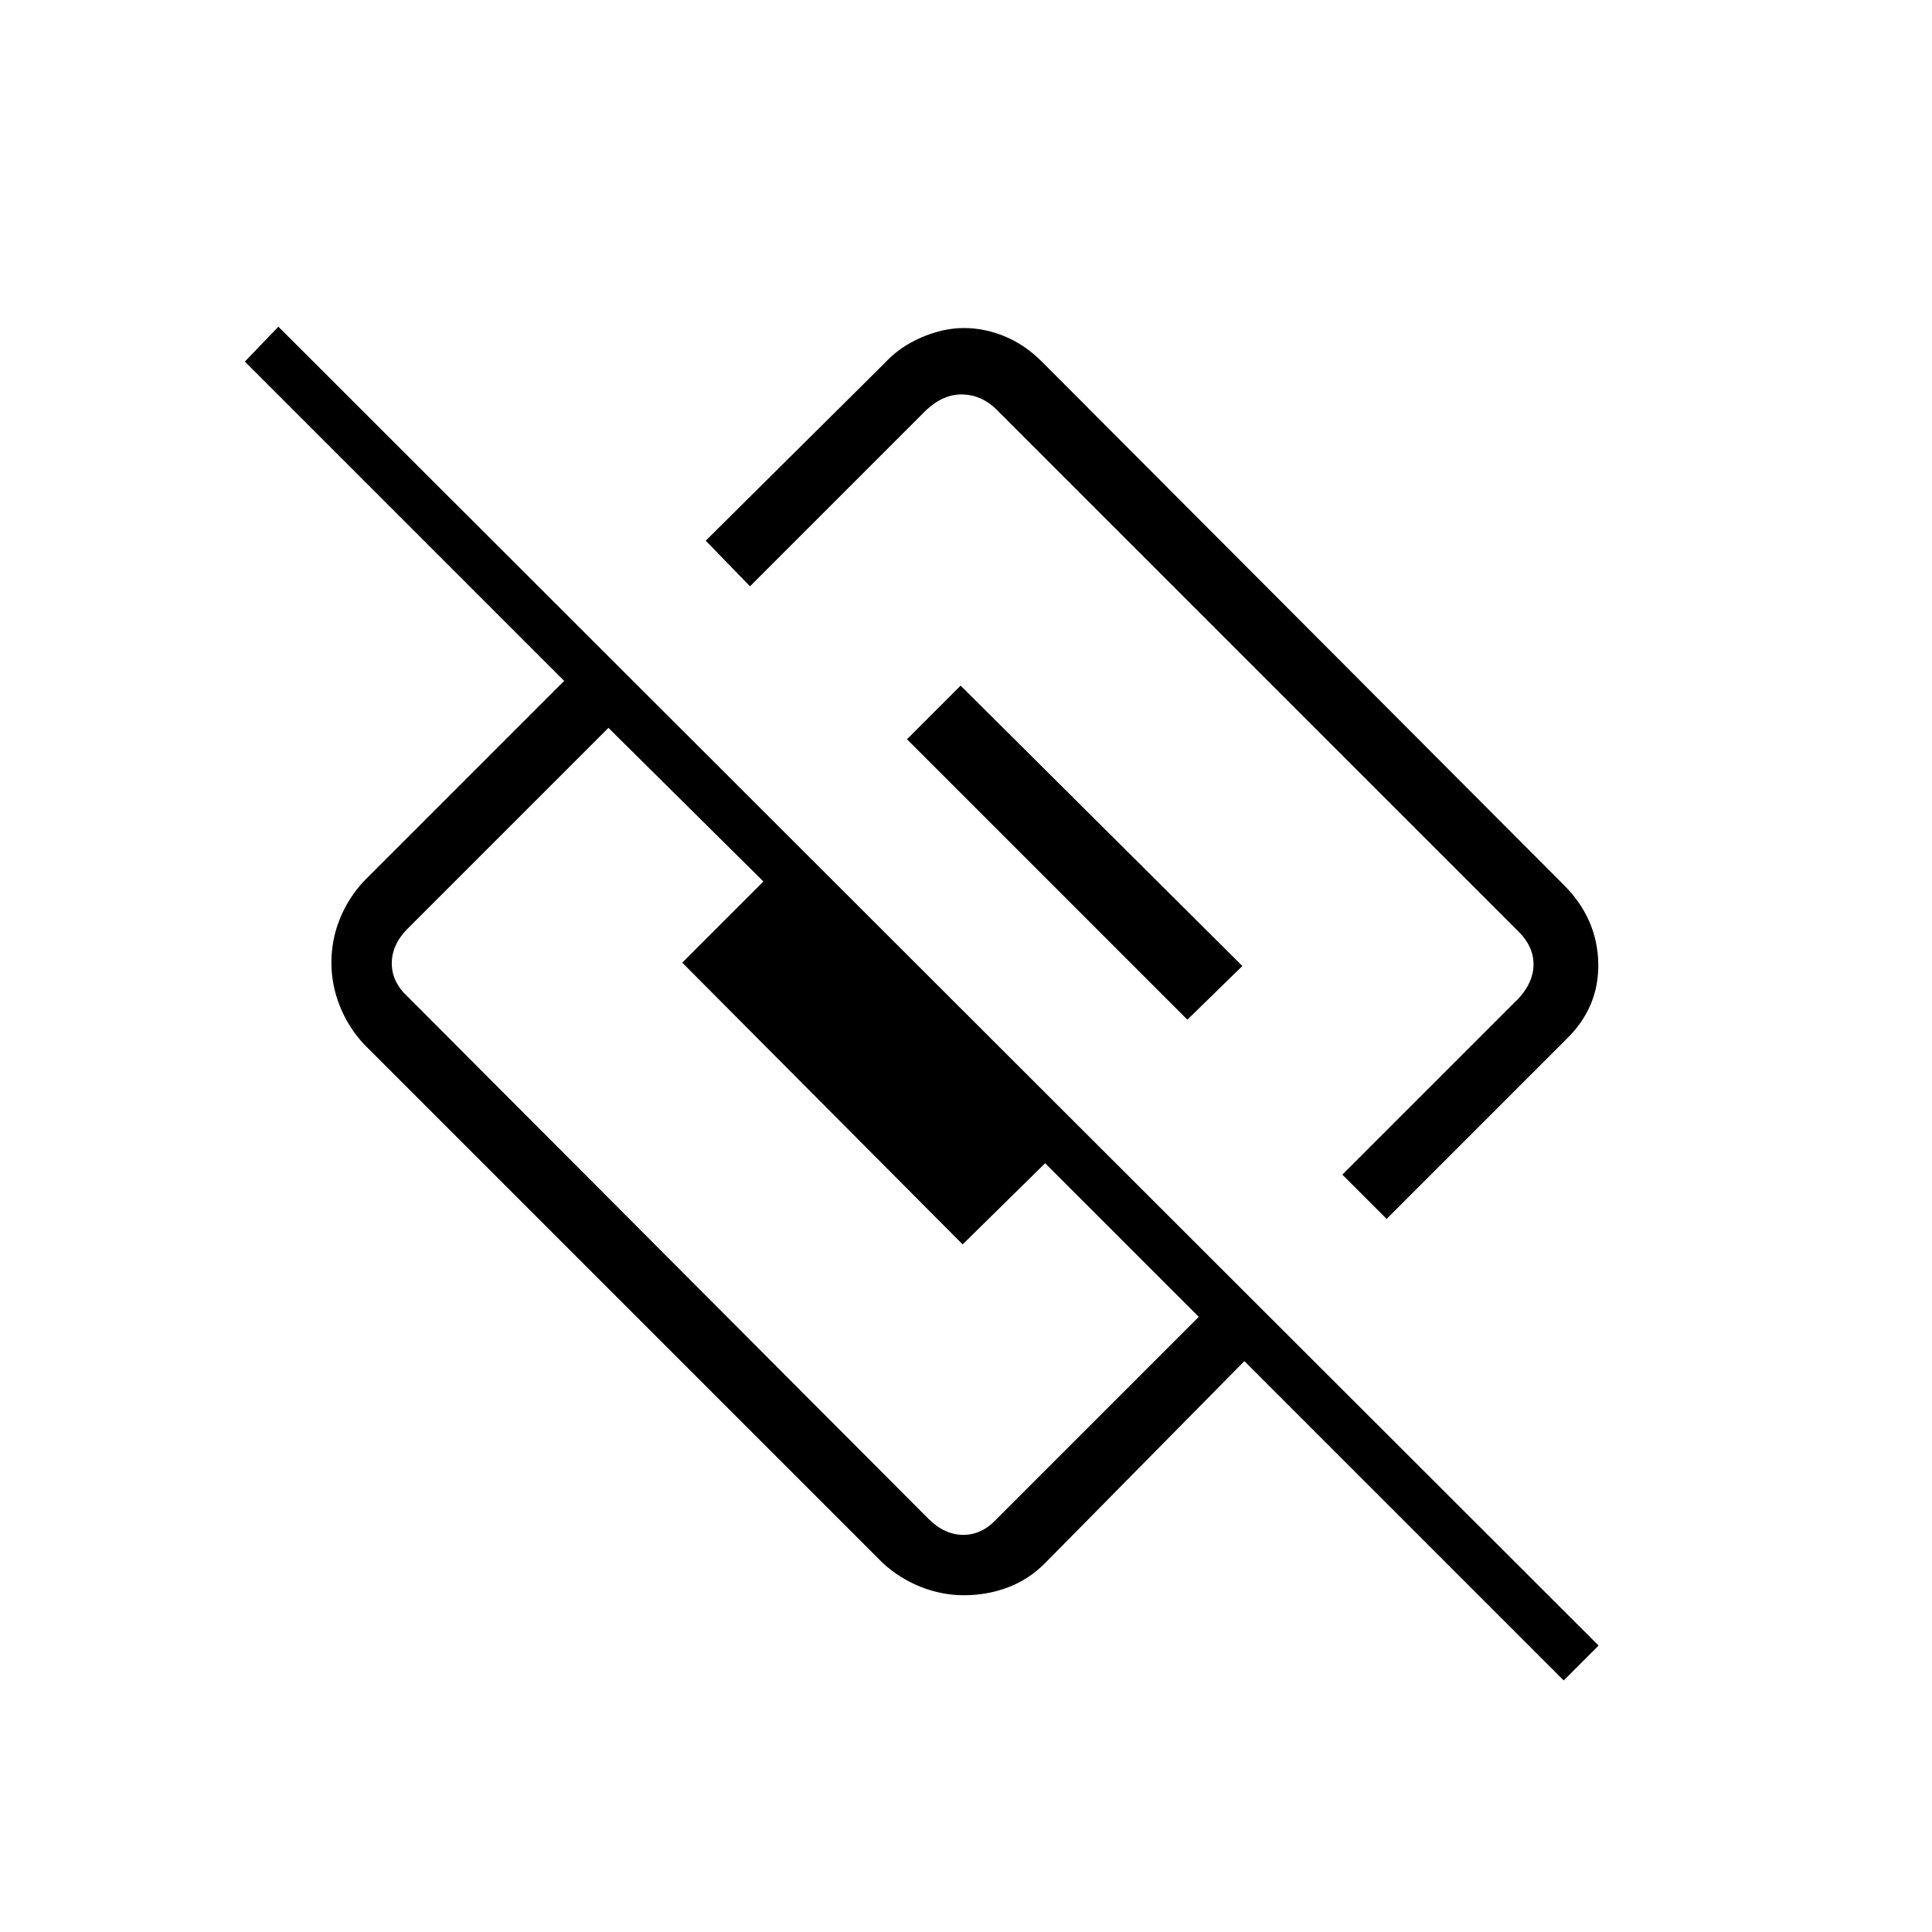 <svg xmlns="http://www.w3.org/2000/svg" height="40" viewBox="0 -960 960 960" width="40"><path d="m689-354.33-22-22L754.67-464q7.33-8 7.33-16.83 0-8.84-7.33-16.17L495.33-756.33Q488-763.67 478.5-764q-9.5-.33-18.17 7.67l-87.66 87.66-22-22.66 88.66-88q7.67-8.34 18.5-13Q468.67-797 479-797q10.33 0 20.33 4.17 10 4.16 18.34 12.5l259.33 260q16.67 16.66 17.17 38.83.5 22.17-16.17 38.17l-89 89ZM777-125 618.33-283.67l-99 100.34Q511-175 500.67-171.17q-10.34 3.84-21.67 3.84-11 0-21.5-4.17t-18.83-11.83l-258-258q-7.67-8.34-11.84-18.84-4.16-10.5-4.16-21.5 0-11.33 4.16-21.66Q173-513.67 180.67-522l99.66-99.67-158.66-158.66 16.66-17.34 656 655.34L777-125ZM202.67-464.67l258.66 259.34q8 8 17.34 8 9.33 0 16.66-8l100.34-100.34L519.33-382l-41 40.33-139.33-140L379.33-522l-77-76.33-99.66 99.66q-8 8-8 17.34 0 9.33 8 16.66ZM590-453.33 450.67-592.67l26.66-26.66 140 139.33L590-453.33Z"/></svg>